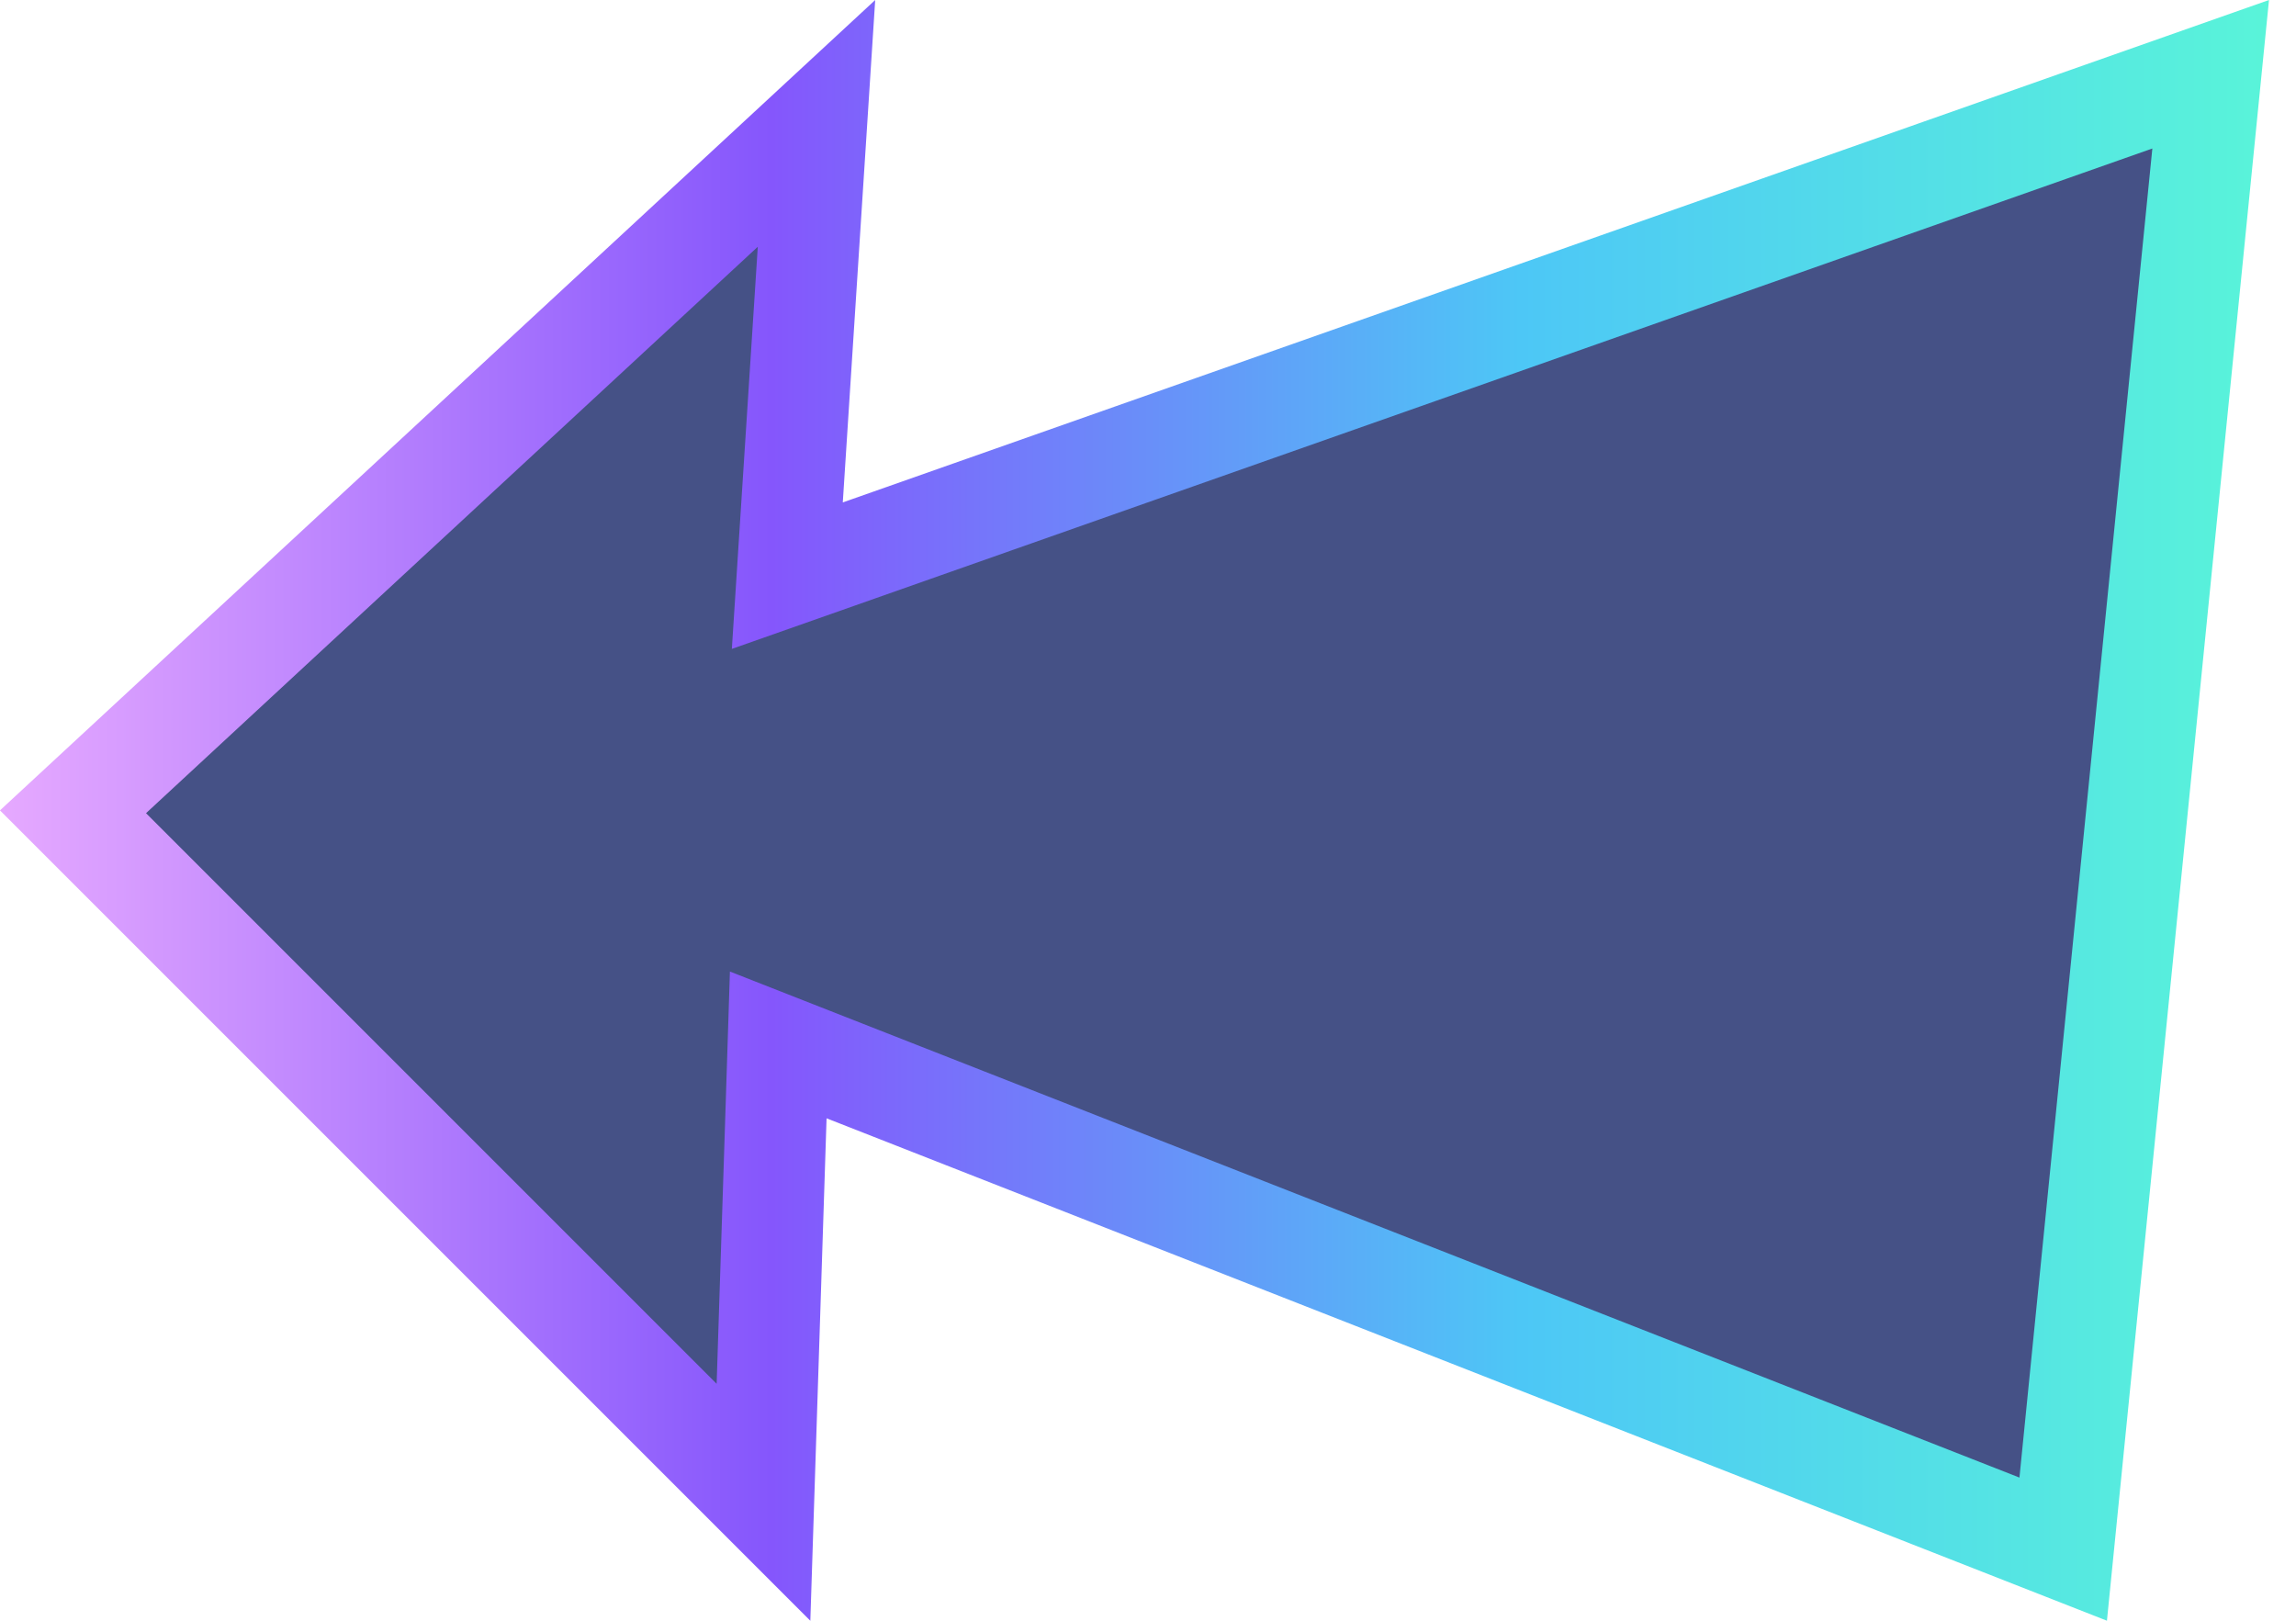 <svg xmlns="http://www.w3.org/2000/svg" width="68" height="48" fill="none"><path fill="#455186" stroke="url(#a)" stroke-width="3" d="M25.458 16.295 65.473 2.199 61.105 45.88 25.028 31.724l-1.979-.777-.068 2.125-.369 11.42-20.45-20.45L24.182 3.654l-.718 11.13-.146 2.265 2.141-.754Z"/><defs><linearGradient id="a" x1="0" x2="67.2" y1="24" y2="24" gradientUnits="userSpaceOnUse"><stop stop-color="#E6A9FF"/><stop offset=".34" stop-color="#8556FC"/><stop offset=".67" stop-color="#4DC7F6"/><stop offset="1" stop-color="#59F4D9"/></linearGradient></defs></svg>